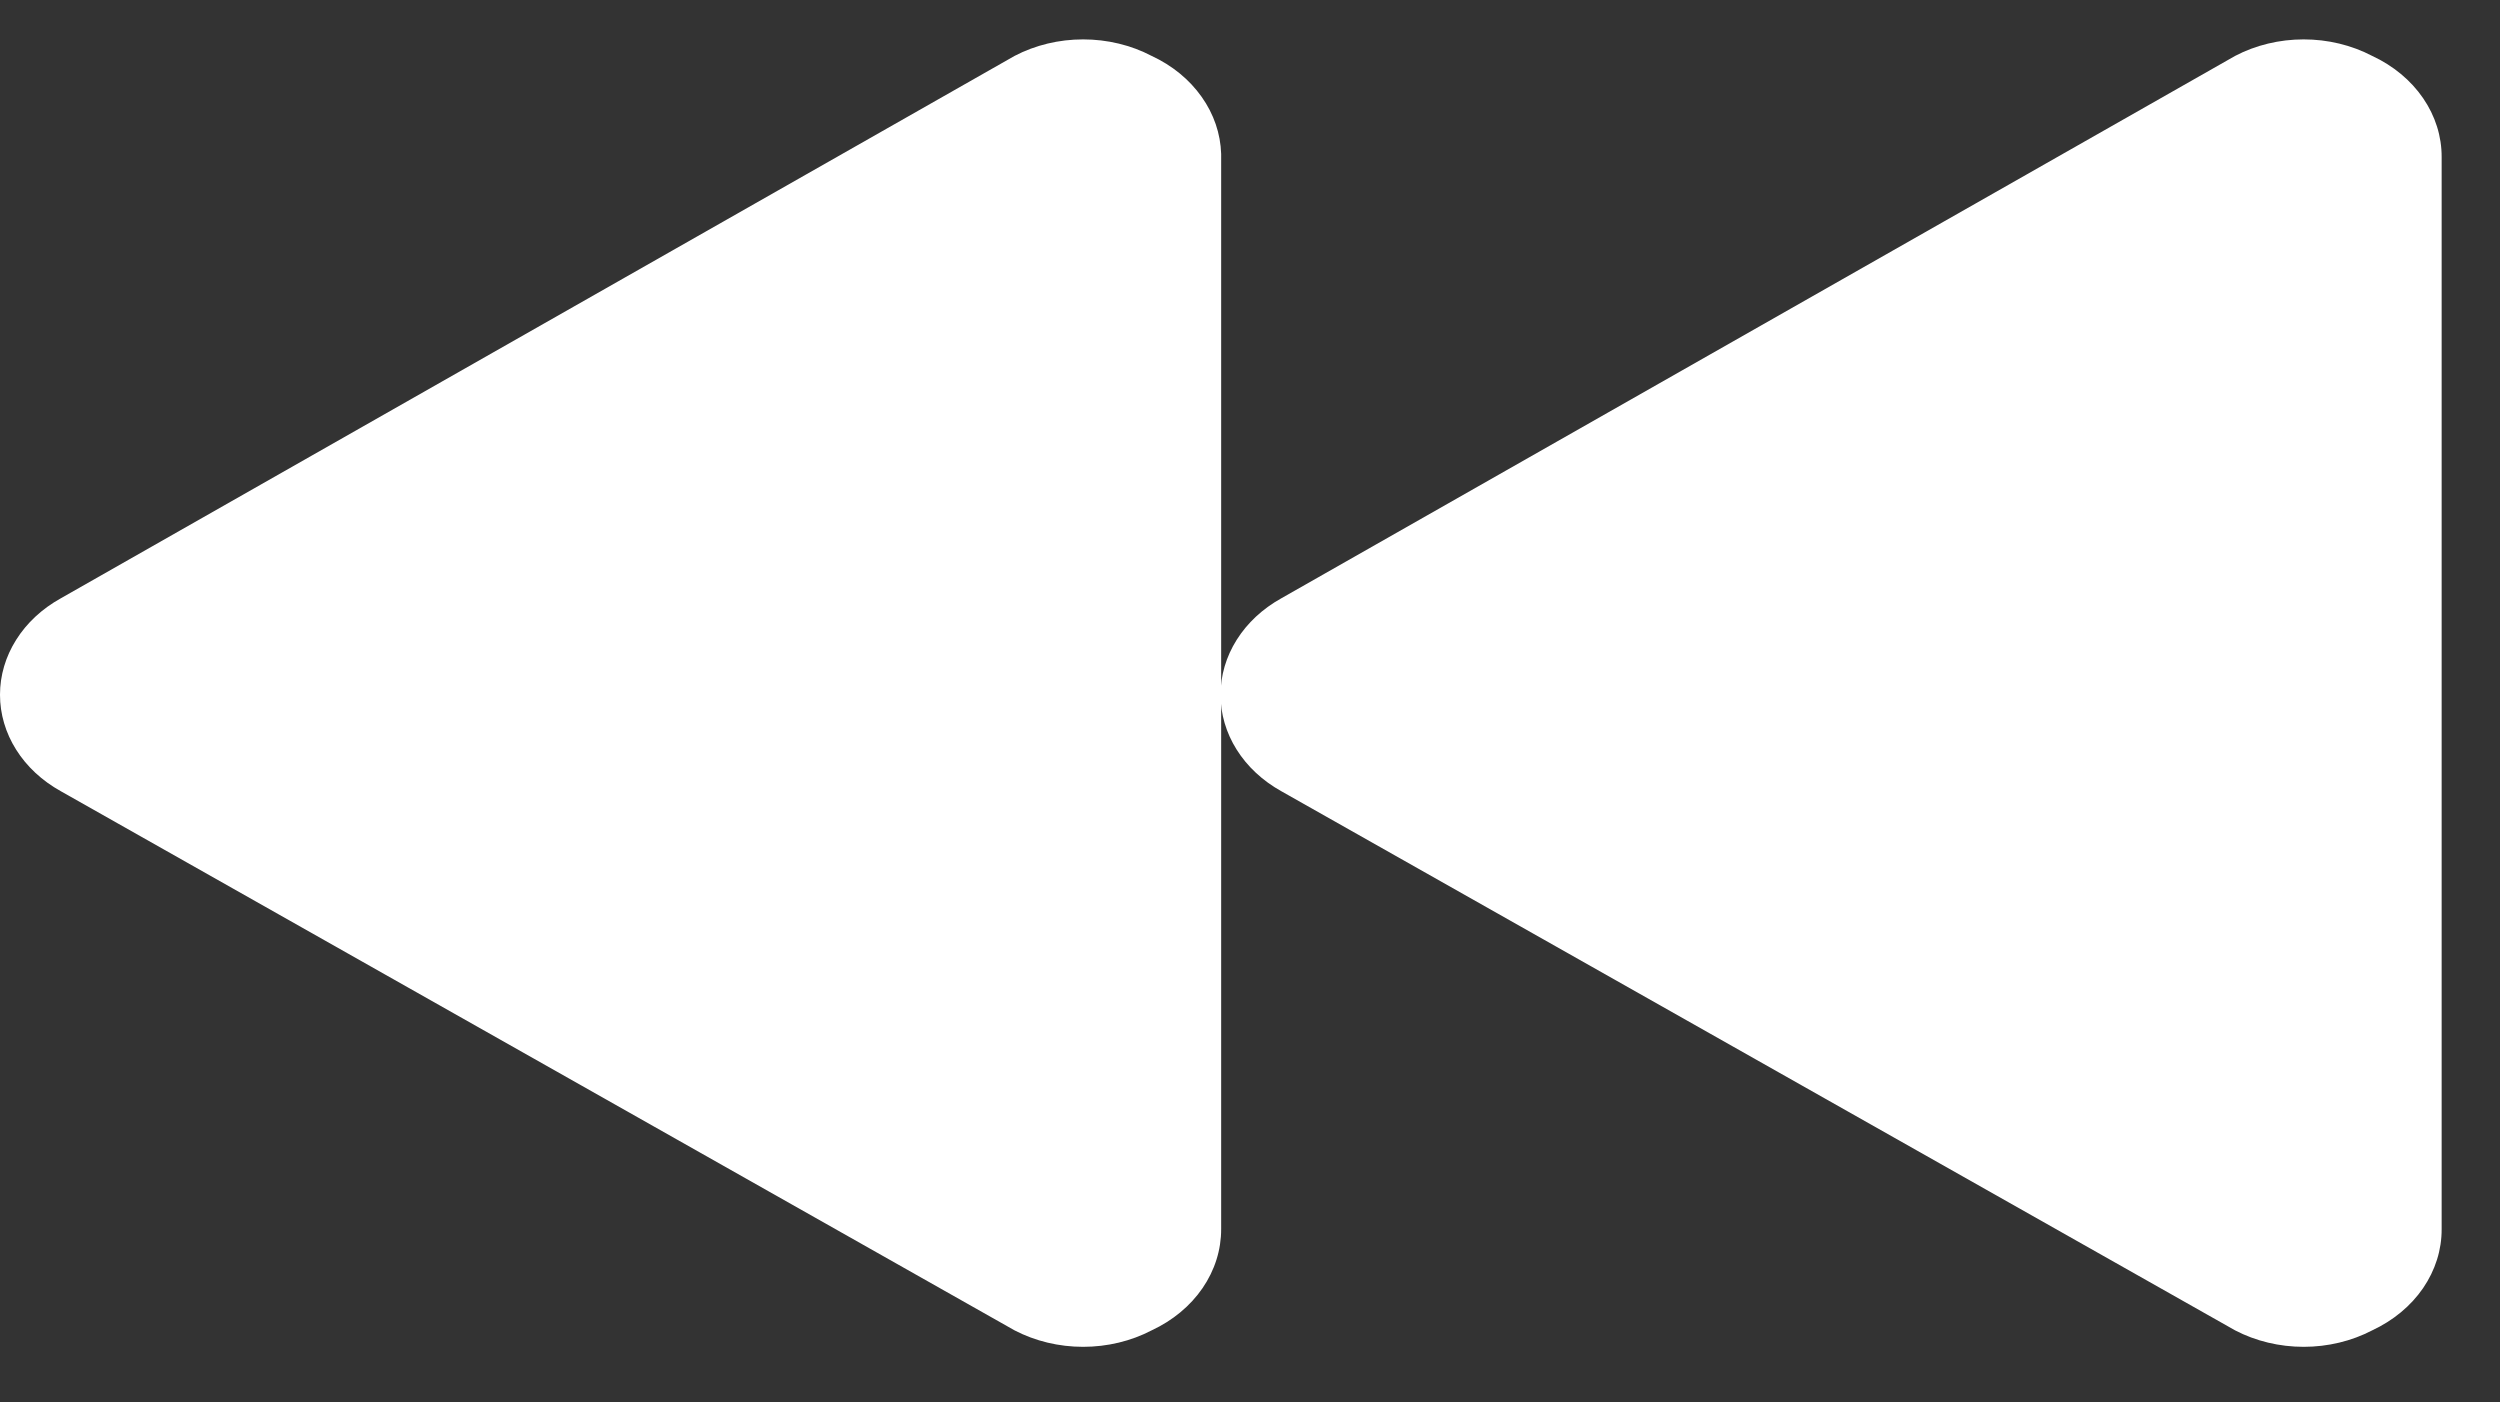 <svg width="41" height="23" viewBox="0 0 41 23" fill="none" xmlns="http://www.w3.org/2000/svg">
<rect x="0" y="0" width="41" height="23" fill="#333333" stroke="none"/>
<path d="M40.043 20.156C40.045 20.497 39.939 20.832 39.739 21.125C39.538 21.418 39.249 21.657 38.904 21.818C38.564 21.995 38.176 22.088 37.78 22.088C37.384 22.088 36.995 21.995 36.656 21.818L21.012 12.975C20.707 12.805 20.456 12.572 20.282 12.295C20.108 12.019 20.017 11.709 20.017 11.394C20.017 11.079 20.108 10.769 20.282 10.493C20.456 10.216 20.707 9.983 21.012 9.813L36.656 0.917C36.995 0.739 37.384 0.646 37.78 0.646C38.176 0.646 38.564 0.739 38.904 0.917C39.249 1.077 39.538 1.317 39.739 1.61C39.939 1.902 40.045 2.237 40.043 2.578V20.156Z" fill="white"/>
<path d="M20.027 20.156C20.028 20.497 19.923 20.832 19.722 21.125C19.521 21.418 19.233 21.657 18.887 21.818C18.548 21.995 18.159 22.088 17.763 22.088C17.367 22.088 16.979 21.995 16.639 21.818L0.996 12.975C0.69 12.805 0.439 12.572 0.265 12.295C0.091 12.019 -8.2016e-05 11.709 -8.2016e-05 11.394C-8.2016e-05 11.079 0.091 10.769 0.265 10.493C0.439 10.216 0.69 9.983 0.996 9.813L16.639 0.917C16.979 0.739 17.367 0.646 17.763 0.646C18.159 0.646 18.548 0.739 18.887 0.917C19.224 1.073 19.506 1.304 19.706 1.587C19.907 1.869 20.017 2.193 20.027 2.524V20.156Z" fill="white"/>
</svg>
